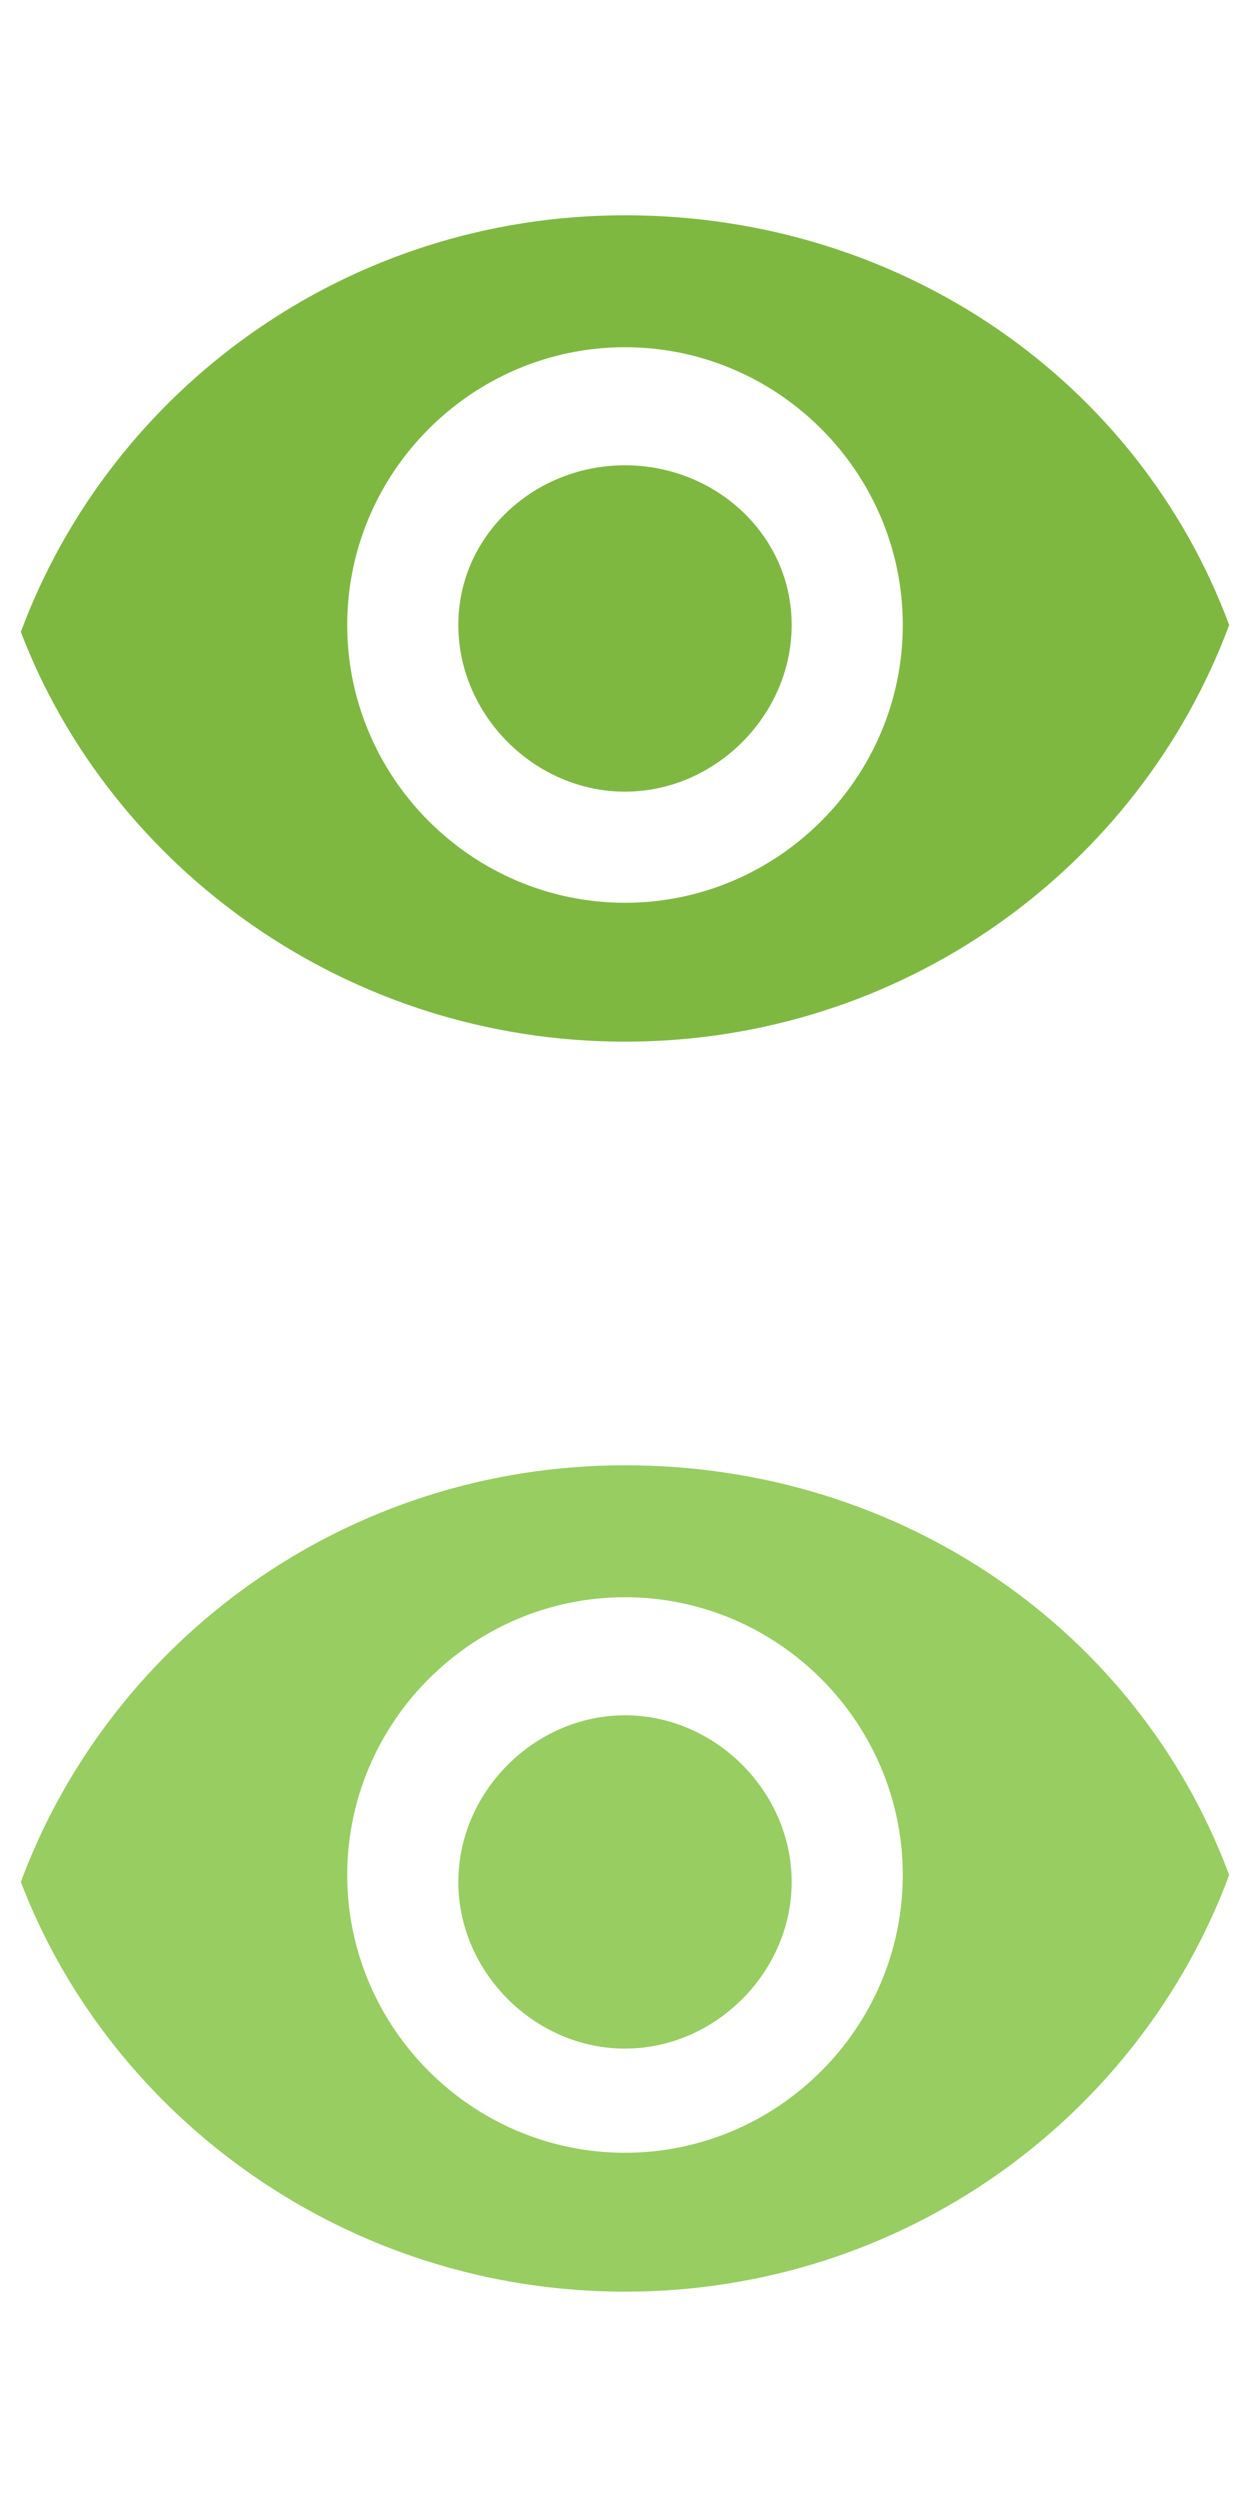 <svg xmlns="http://www.w3.org/2000/svg" viewBox="0 0 18 36" width="18" height="36" enable-background="new 0 0 18 36"><path d="m9 3.1c-4 0-7.4 2.5-8.7 6 1.3 3.4 4.7 5.9 8.7 5.9s7.4-2.5 8.7-6c-1.3-3.5-4.7-5.9-8.7-5.9m0 9.9c-2.2 0-4-1.8-4-4s1.8-4 4-4 4 1.8 4 4-1.8 4-4 4m0-6.3c-1.3 0-2.4 1-2.4 2.3s1.1 2.4 2.4 2.4 2.4-1.1 2.4-2.4-1.1-2.3-2.4-2.3" fill="#7fb841"/><path d="m9 21.1c-4 0-7.4 2.5-8.7 6 1.3 3.4 4.7 5.9 8.7 5.9s7.4-2.5 8.7-6c-1.3-3.5-4.7-5.9-8.7-5.9m0 9.9c-2.2 0-4-1.8-4-4s1.8-4 4-4 4 1.8 4 4-1.8 4-4 4m0-6.3c-1.3 0-2.4 1.1-2.4 2.4s1.1 2.4 2.4 2.4 2.4-1.1 2.4-2.4-1.1-2.4-2.4-2.4" fill="#98cd61"/></svg>